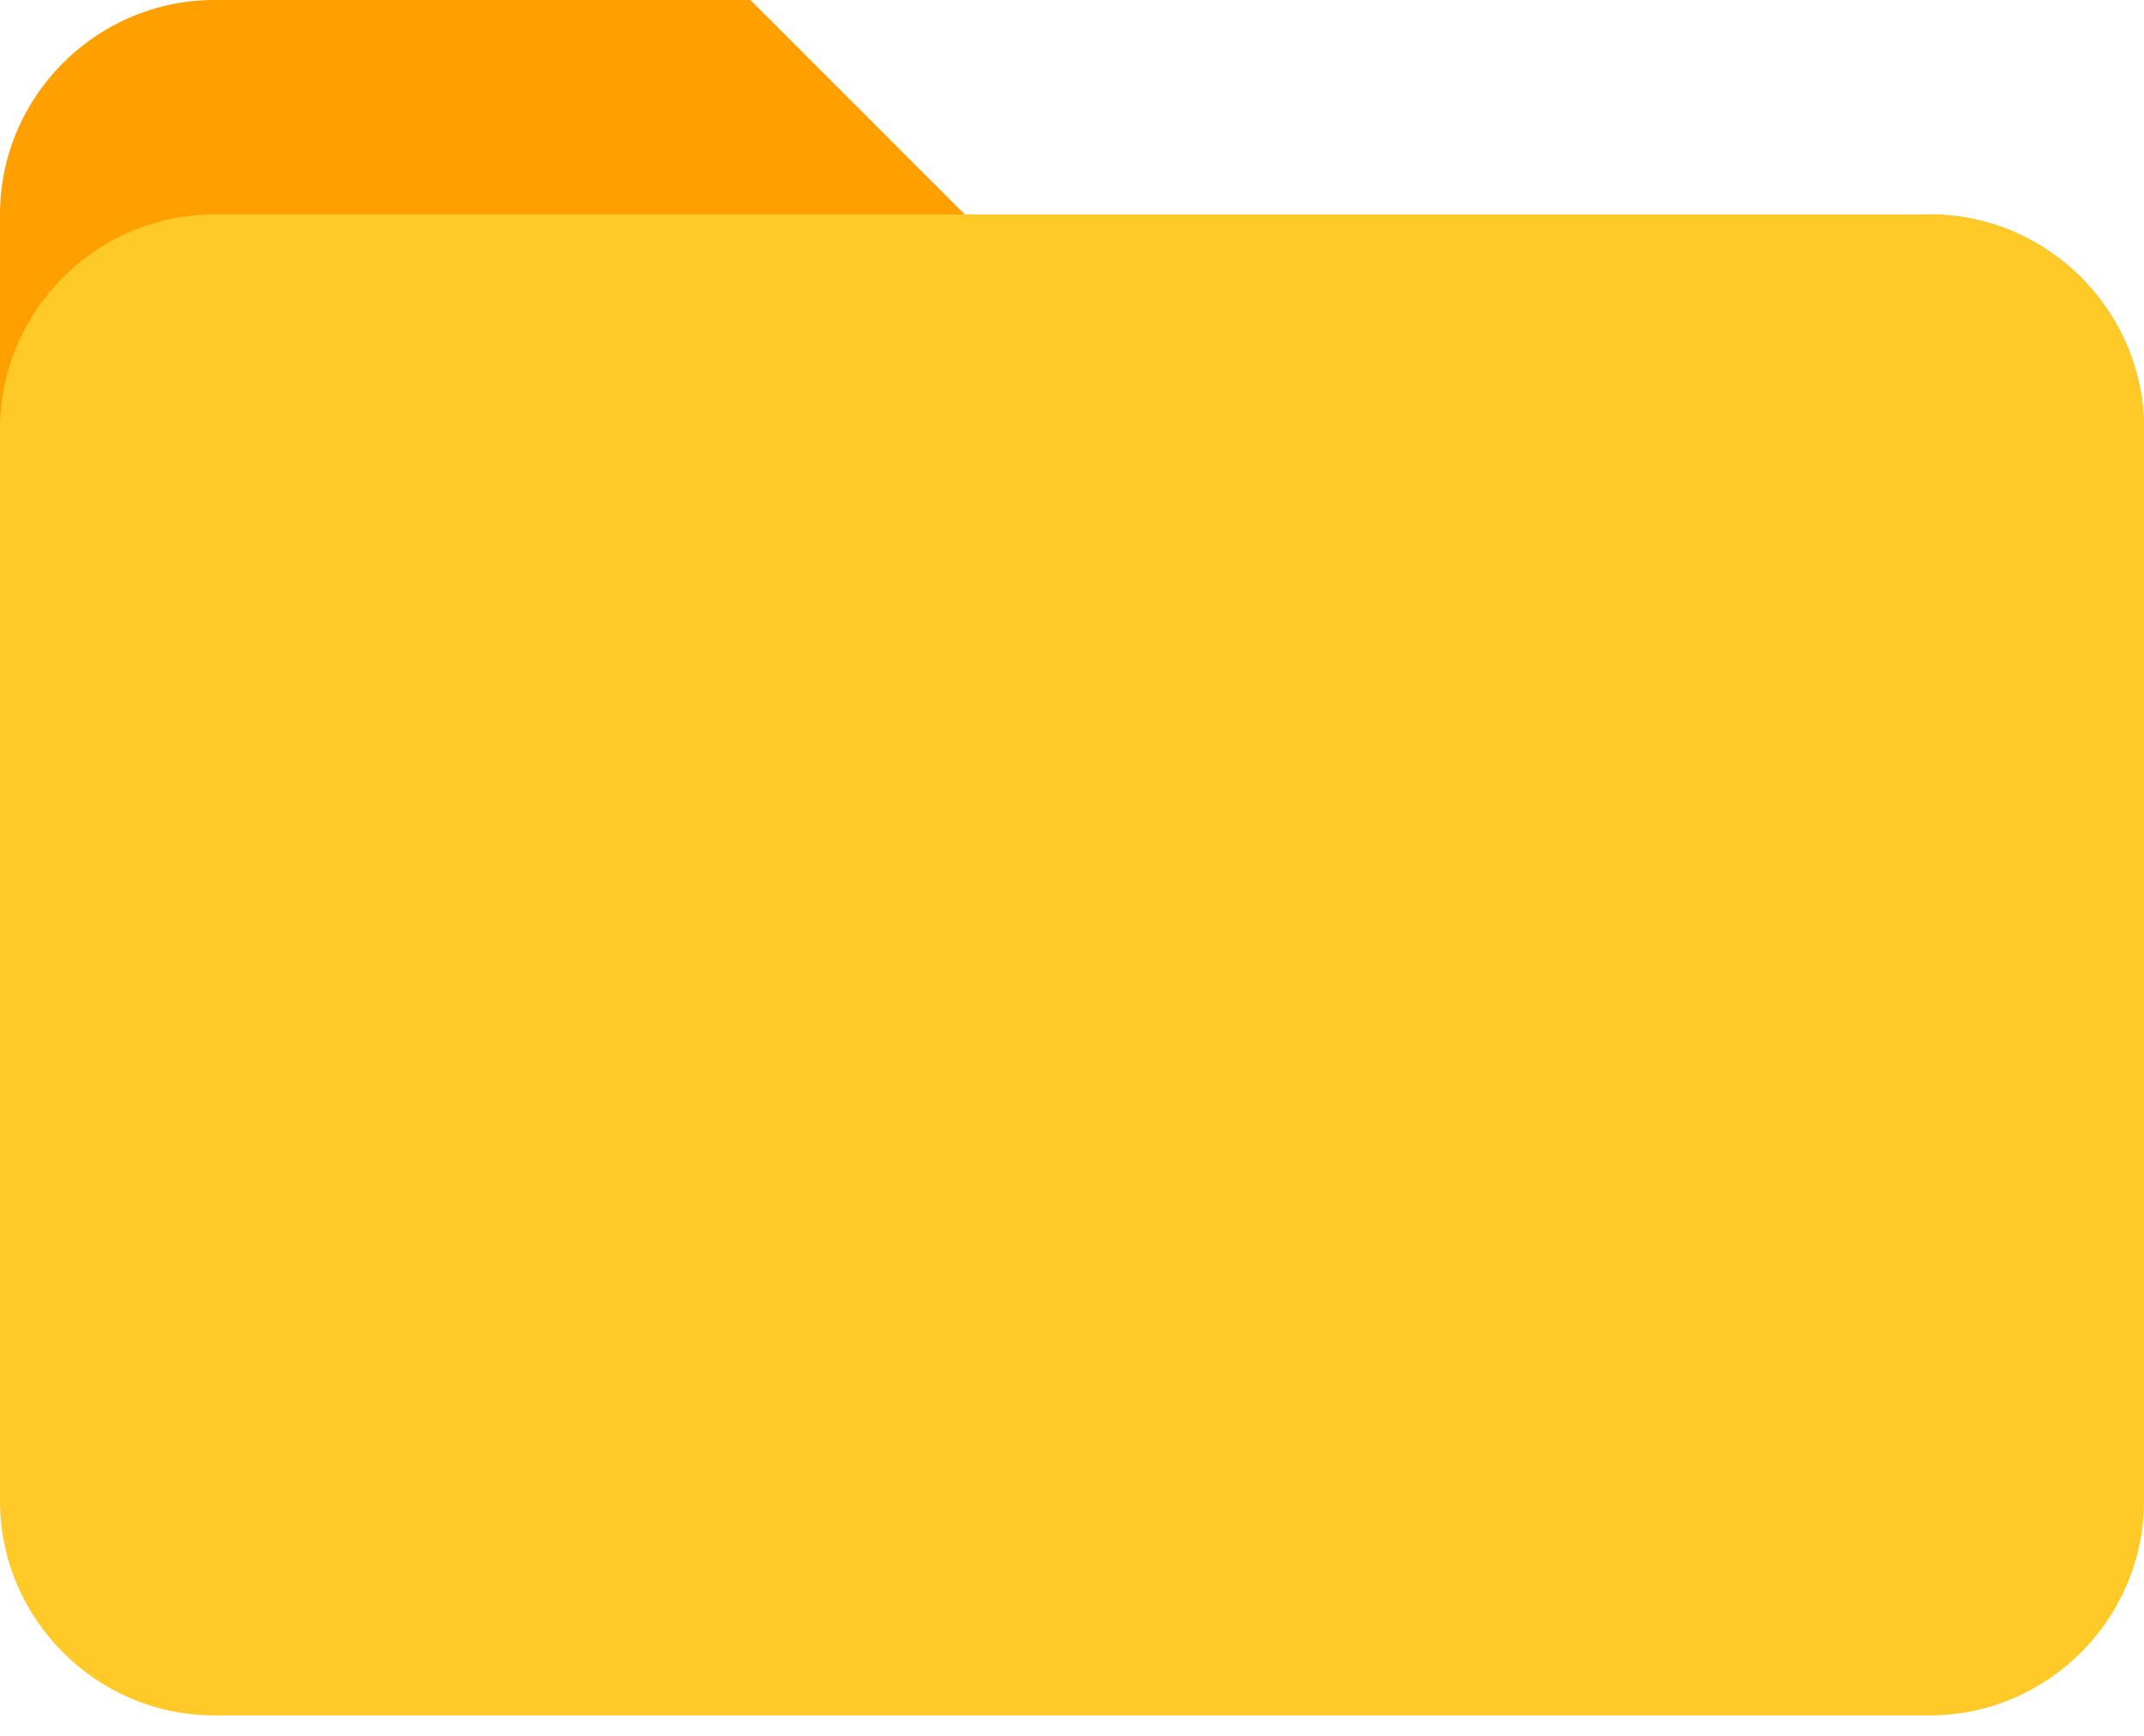 <svg width="84" height="68" viewBox="0 0 84 68" fill="none" xmlns="http://www.w3.org/2000/svg">
<path d="M75.6 8.4H37.8L29.4 0H8.4C3.78 0 0 3.78 0 8.4V25.2H84V16.8C84 12.18 80.22 8.4 75.6 8.4Z" fill="#FFA000"/>
<path d="M75.6 8.4H8.4C3.78 8.4 0 12.18 0 16.8V58.8C0 63.42 3.78 67.2 8.4 67.2H75.6C80.22 67.2 84 63.42 84 58.8V16.8C84 12.18 80.22 8.4 75.6 8.4Z" fill="#FFCA28"/>
</svg>

